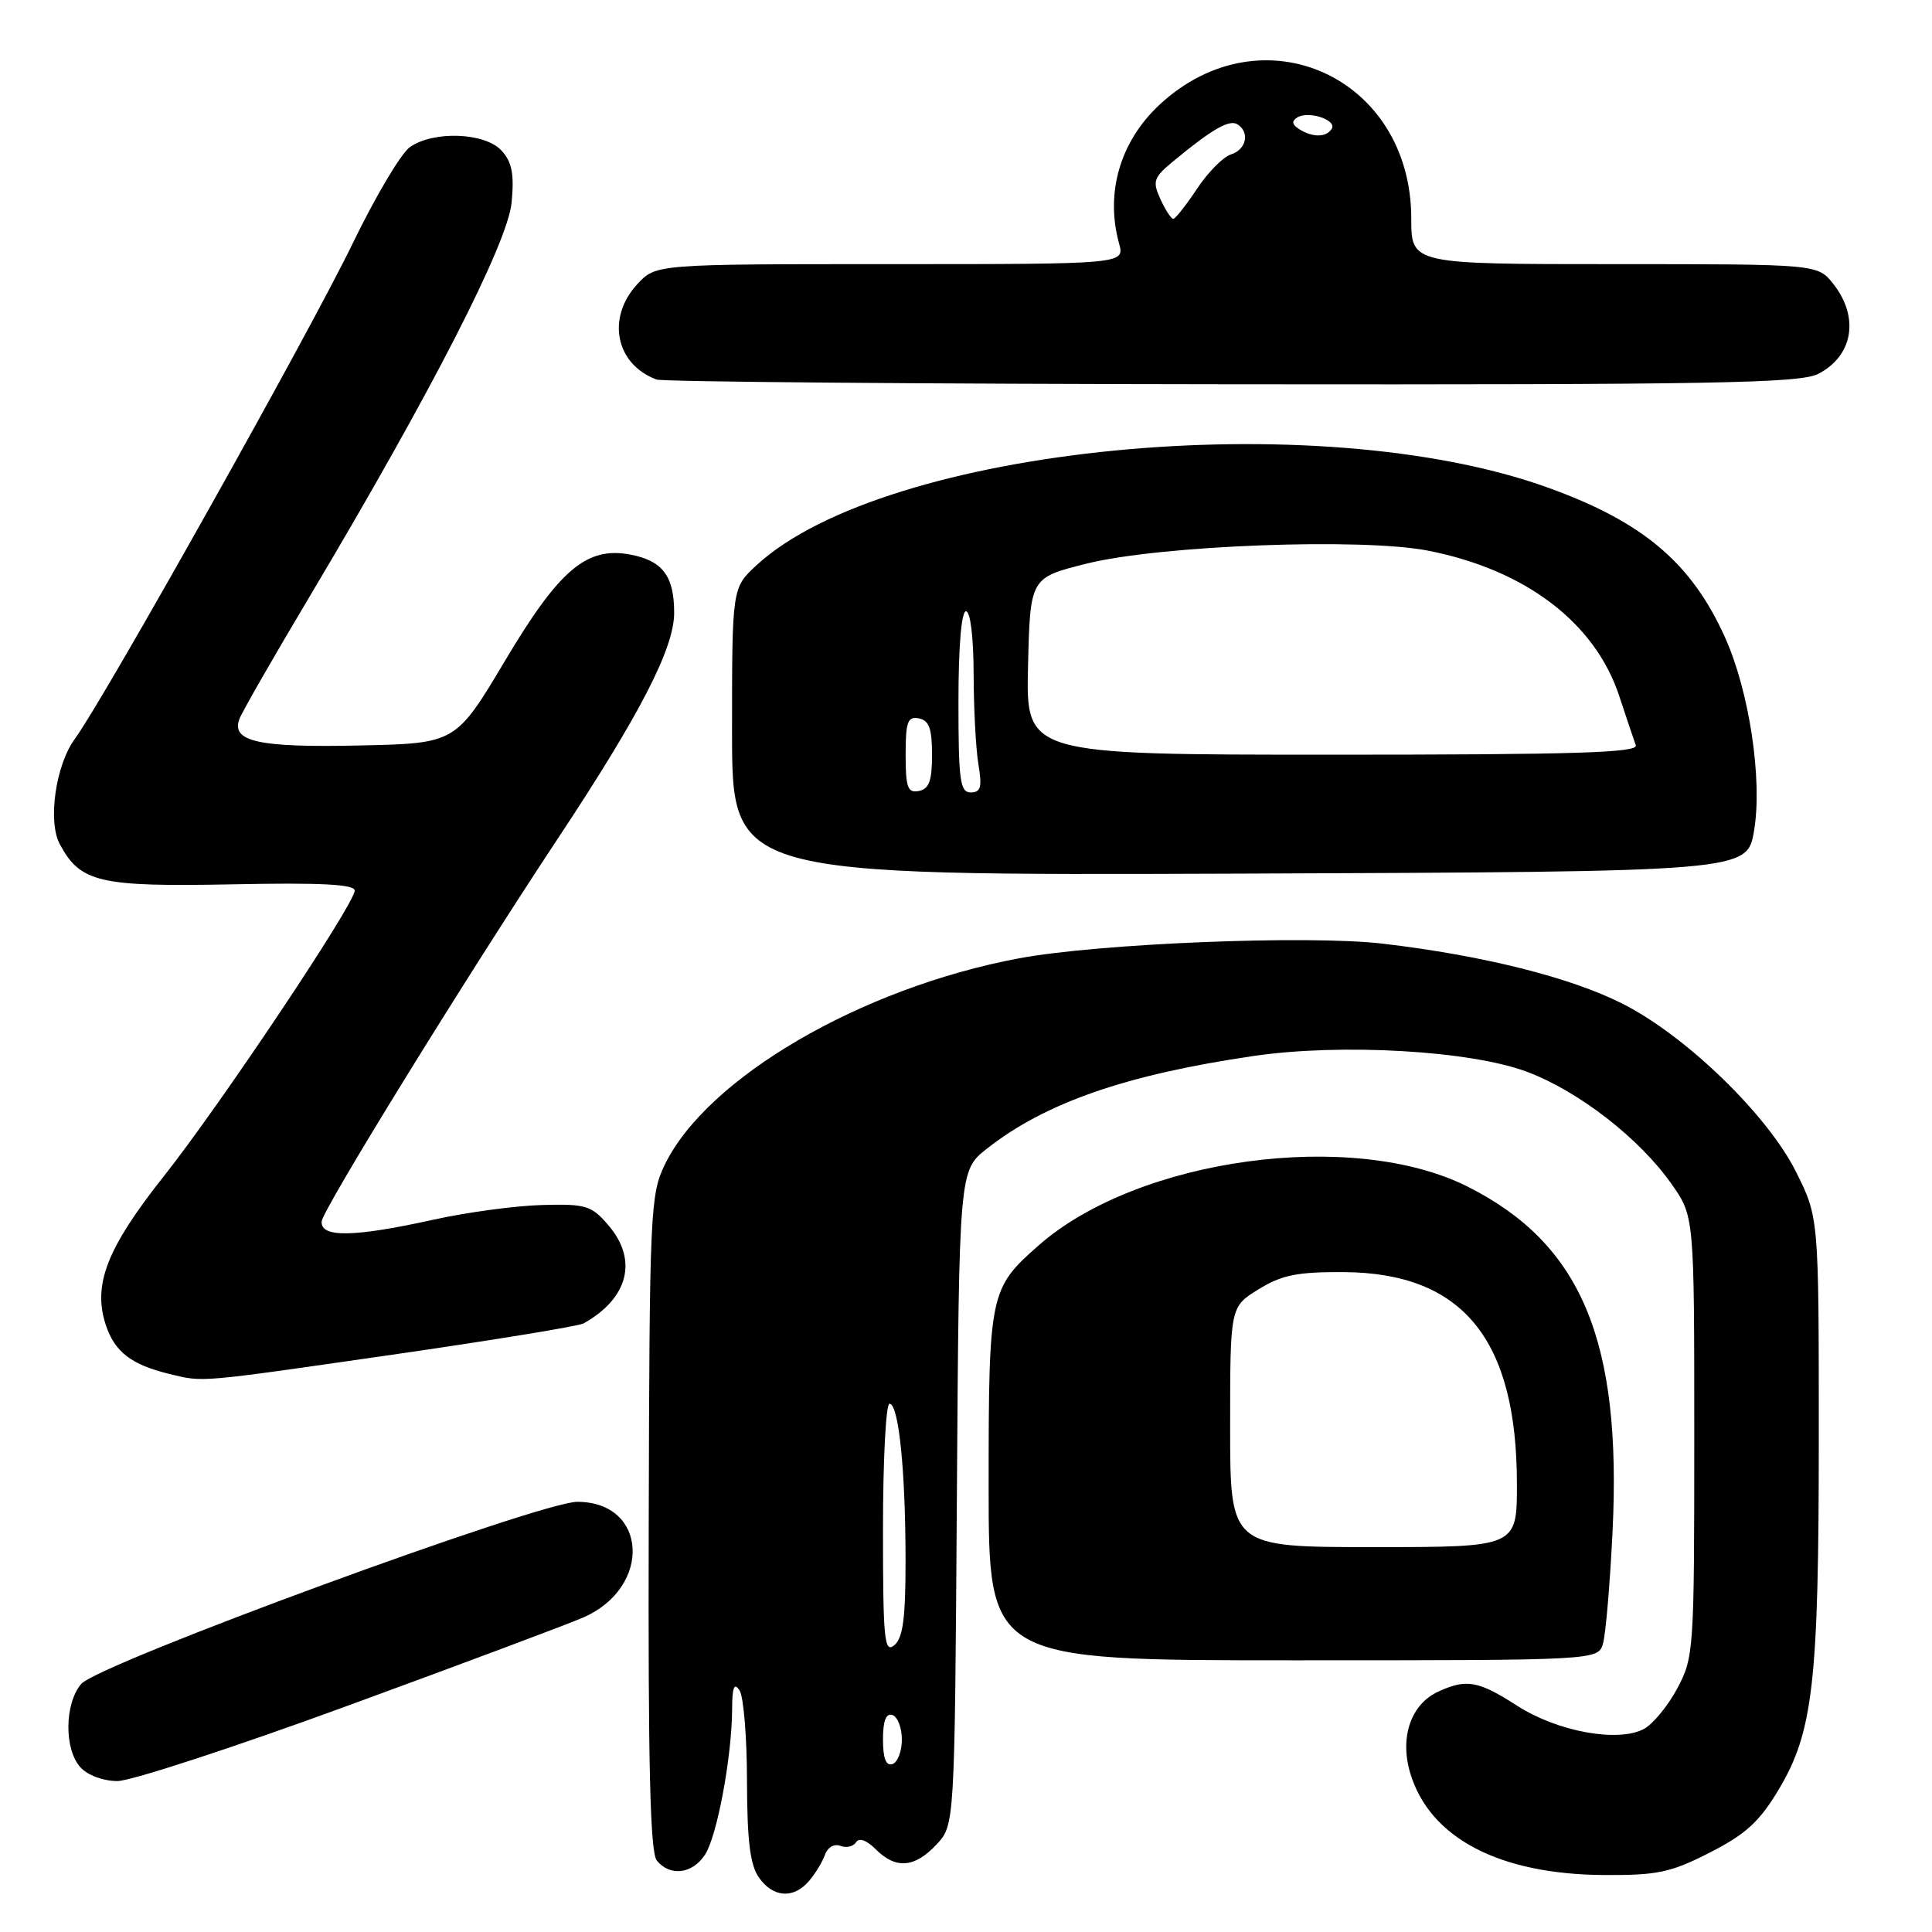 <?xml version="1.0" encoding="UTF-8" standalone="no"?>
<!DOCTYPE svg PUBLIC "-//W3C//DTD SVG 1.1//EN" "http://www.w3.org/Graphics/SVG/1.1/DTD/svg11.dtd" >
<svg xmlns="http://www.w3.org/2000/svg" xmlns:xlink="http://www.w3.org/1999/xlink" version="1.1" viewBox="0 0 256 256">
 <g >
 <path fill="currentColor"
d=" M 107.19 249.25 C 108.02 248.29 108.97 246.72 109.31 245.77 C 109.66 244.78 110.54 244.27 111.36 244.59 C 112.15 244.89 113.08 244.67 113.44 244.10 C 113.83 243.47 114.83 243.83 116.04 245.04 C 118.70 247.70 121.18 247.50 124.08 244.42 C 126.50 241.84 126.50 241.84 126.79 198.47 C 127.08 155.10 127.08 155.10 130.79 152.19 C 138.50 146.12 149.24 142.39 166.13 139.92 C 177.75 138.22 194.87 139.21 202.34 142.02 C 209.19 144.59 217.24 150.84 221.49 156.89 C 224.50 161.17 224.50 161.17 224.50 190.34 C 224.50 218.68 224.44 219.62 222.25 223.72 C 221.01 226.04 219.02 228.45 217.84 229.09 C 214.41 230.92 206.41 229.47 201.05 226.03 C 195.88 222.71 194.34 222.43 190.61 224.13 C 186.96 225.79 185.44 230.18 186.86 234.94 C 189.44 243.54 198.63 248.37 212.57 248.45 C 219.63 248.49 221.38 248.12 226.57 245.47 C 231.31 243.05 233.13 241.39 235.66 237.17 C 240.26 229.49 241.00 222.99 241.00 190.33 C 241.00 161.32 241.00 161.32 237.97 155.25 C 234.19 147.70 223.38 137.23 214.98 132.99 C 208.04 129.49 196.49 126.60 183.23 125.04 C 173.36 123.88 145.54 125.01 134.98 126.99 C 114.04 130.93 93.65 142.83 88.07 154.36 C 86.17 158.29 86.06 160.67 85.96 201.80 C 85.87 234.18 86.15 245.47 87.04 246.55 C 88.81 248.68 91.75 248.31 93.42 245.75 C 95.02 243.29 96.97 232.84 97.01 226.50 C 97.02 223.55 97.28 222.89 98.00 224.00 C 98.53 224.82 98.98 230.24 98.98 236.03 C 99.00 243.92 99.39 247.11 100.56 248.78 C 102.43 251.45 105.14 251.64 107.19 249.25 Z  M 46.15 225.99 C 61.19 220.48 75.22 215.23 77.32 214.31 C 86.43 210.31 85.82 199.00 76.49 199.00 C 71.51 199.00 12.97 220.49 10.75 223.14 C 8.54 225.77 8.49 231.78 10.65 234.17 C 11.61 235.23 13.68 236.00 15.56 236.00 C 17.35 236.00 31.11 231.50 46.15 225.99 Z  M 212.41 217.75 C 212.77 216.51 213.33 209.86 213.67 202.97 C 214.91 177.64 209.54 164.83 194.50 157.25 C 179.26 149.56 150.82 153.44 137.65 165.00 C 131.13 170.73 131.00 171.34 131.00 196.95 C 131.00 220.00 131.00 220.00 171.38 220.00 C 211.77 220.00 211.77 220.00 212.41 217.75 Z  M 51.95 179.51 C 65.27 177.59 76.69 175.72 77.33 175.36 C 83.30 172.00 84.56 166.92 80.58 162.31 C 78.37 159.74 77.63 159.51 71.83 159.67 C 68.35 159.76 61.90 160.63 57.50 161.60 C 46.89 163.95 42.46 164.02 42.62 161.85 C 42.74 160.29 61.58 129.75 73.99 111.00 C 84.84 94.61 89.33 85.89 89.33 81.21 C 89.33 76.32 87.80 74.29 83.49 73.48 C 77.73 72.40 74.11 75.47 66.95 87.50 C 60.39 98.50 60.39 98.50 47.69 98.78 C 34.24 99.08 30.58 98.27 31.73 95.25 C 32.09 94.31 36.28 87.00 41.04 79.02 C 57.14 52.00 67.27 32.24 67.79 26.85 C 68.15 23.08 67.85 21.49 66.47 19.97 C 64.29 17.56 57.46 17.29 54.32 19.49 C 53.14 20.31 49.74 26.05 46.74 32.24 C 41.07 43.98 13.69 92.79 9.94 97.87 C 7.38 101.33 6.30 108.82 7.92 111.85 C 10.64 116.94 13.16 117.52 30.71 117.18 C 42.51 116.94 47.00 117.17 47.00 118.01 C 47.00 119.76 29.18 146.43 21.66 155.92 C 14.15 165.40 12.27 170.25 14.02 175.57 C 15.21 179.15 17.41 180.84 22.50 182.07 C 27.01 183.16 26.05 183.24 51.95 179.51 Z  M 232.42 110.09 C 233.56 103.36 231.80 91.61 228.57 84.45 C 224.12 74.57 217.71 69.15 205.10 64.61 C 174.48 53.56 117.32 59.17 100.25 74.89 C 97.00 77.89 97.00 77.89 97.00 96.95 C 97.00 116.01 97.00 116.01 164.25 115.76 C 231.50 115.50 231.50 115.50 232.42 110.09 Z  M 240.93 49.54 C 245.55 47.15 246.40 42.05 242.93 37.63 C 240.85 35.00 240.85 35.00 213.93 35.00 C 187.00 35.00 187.00 35.00 187.00 28.96 C 187.00 10.19 167.25 1.25 153.66 13.86 C 148.43 18.72 146.43 25.54 148.28 32.25 C 149.04 35.00 149.04 35.00 117.97 35.00 C 86.90 35.00 86.90 35.00 84.45 37.65 C 80.32 42.11 81.57 48.29 87.00 50.29 C 87.83 50.59 122.16 50.88 163.30 50.92 C 227.10 50.99 238.52 50.78 240.93 49.54 Z  M 117.00 230.50 C 117.00 228.01 117.40 226.97 118.25 227.25 C 118.94 227.48 119.50 228.94 119.50 230.50 C 119.50 232.06 118.94 233.52 118.25 233.75 C 117.40 234.03 117.00 232.99 117.00 230.50 Z  M 117.00 202.62 C 117.00 193.48 117.39 186.00 117.86 186.00 C 119.08 186.00 119.98 194.76 119.99 206.63 C 120.00 214.42 119.65 217.04 118.50 218.00 C 117.18 219.10 117.00 217.28 117.00 202.62 Z  M 163.00 189.08 C 163.00 173.16 163.00 173.16 166.75 170.85 C 169.82 168.95 171.86 168.53 178.00 168.56 C 193.81 168.64 201.00 177.43 201.00 196.68 C 201.00 205.00 201.00 205.00 182.00 205.00 C 163.00 205.00 163.00 205.00 163.00 189.08 Z  M 120.00 100.00 C 120.00 95.64 120.27 94.90 121.75 95.19 C 123.11 95.45 123.50 96.54 123.50 100.00 C 123.50 103.46 123.11 104.55 121.75 104.81 C 120.27 105.10 120.00 104.36 120.00 100.00 Z  M 127.00 93.00 C 127.00 85.67 127.39 81.00 128.00 81.00 C 128.58 81.00 129.00 84.42 129.01 89.25 C 129.02 93.79 129.30 99.19 129.64 101.25 C 130.15 104.30 129.96 105.00 128.63 105.00 C 127.21 105.00 127.00 103.43 127.00 93.00 Z  M 136.22 88.27 C 136.50 76.55 136.50 76.55 144.00 74.68 C 153.73 72.25 180.47 71.24 189.25 72.97 C 202.16 75.51 211.37 82.52 214.57 92.26 C 215.52 95.14 216.50 98.06 216.75 98.75 C 217.12 99.74 208.67 100.00 176.58 100.00 C 135.94 100.00 135.94 100.00 136.22 88.27 Z  M 153.76 26.38 C 152.68 24.00 152.84 23.53 155.53 21.31 C 160.66 17.08 162.88 15.81 163.96 16.47 C 165.64 17.51 165.16 19.82 163.11 20.46 C 162.07 20.79 160.04 22.85 158.60 25.03 C 157.15 27.21 155.74 29.00 155.46 29.00 C 155.19 29.00 154.42 27.82 153.76 26.38 Z  M 172.14 17.11 C 171.19 16.50 171.12 16.05 171.90 15.56 C 173.39 14.64 177.18 15.90 176.46 17.07 C 175.74 18.22 173.93 18.24 172.14 17.11 Z "/>
</g>
</svg>